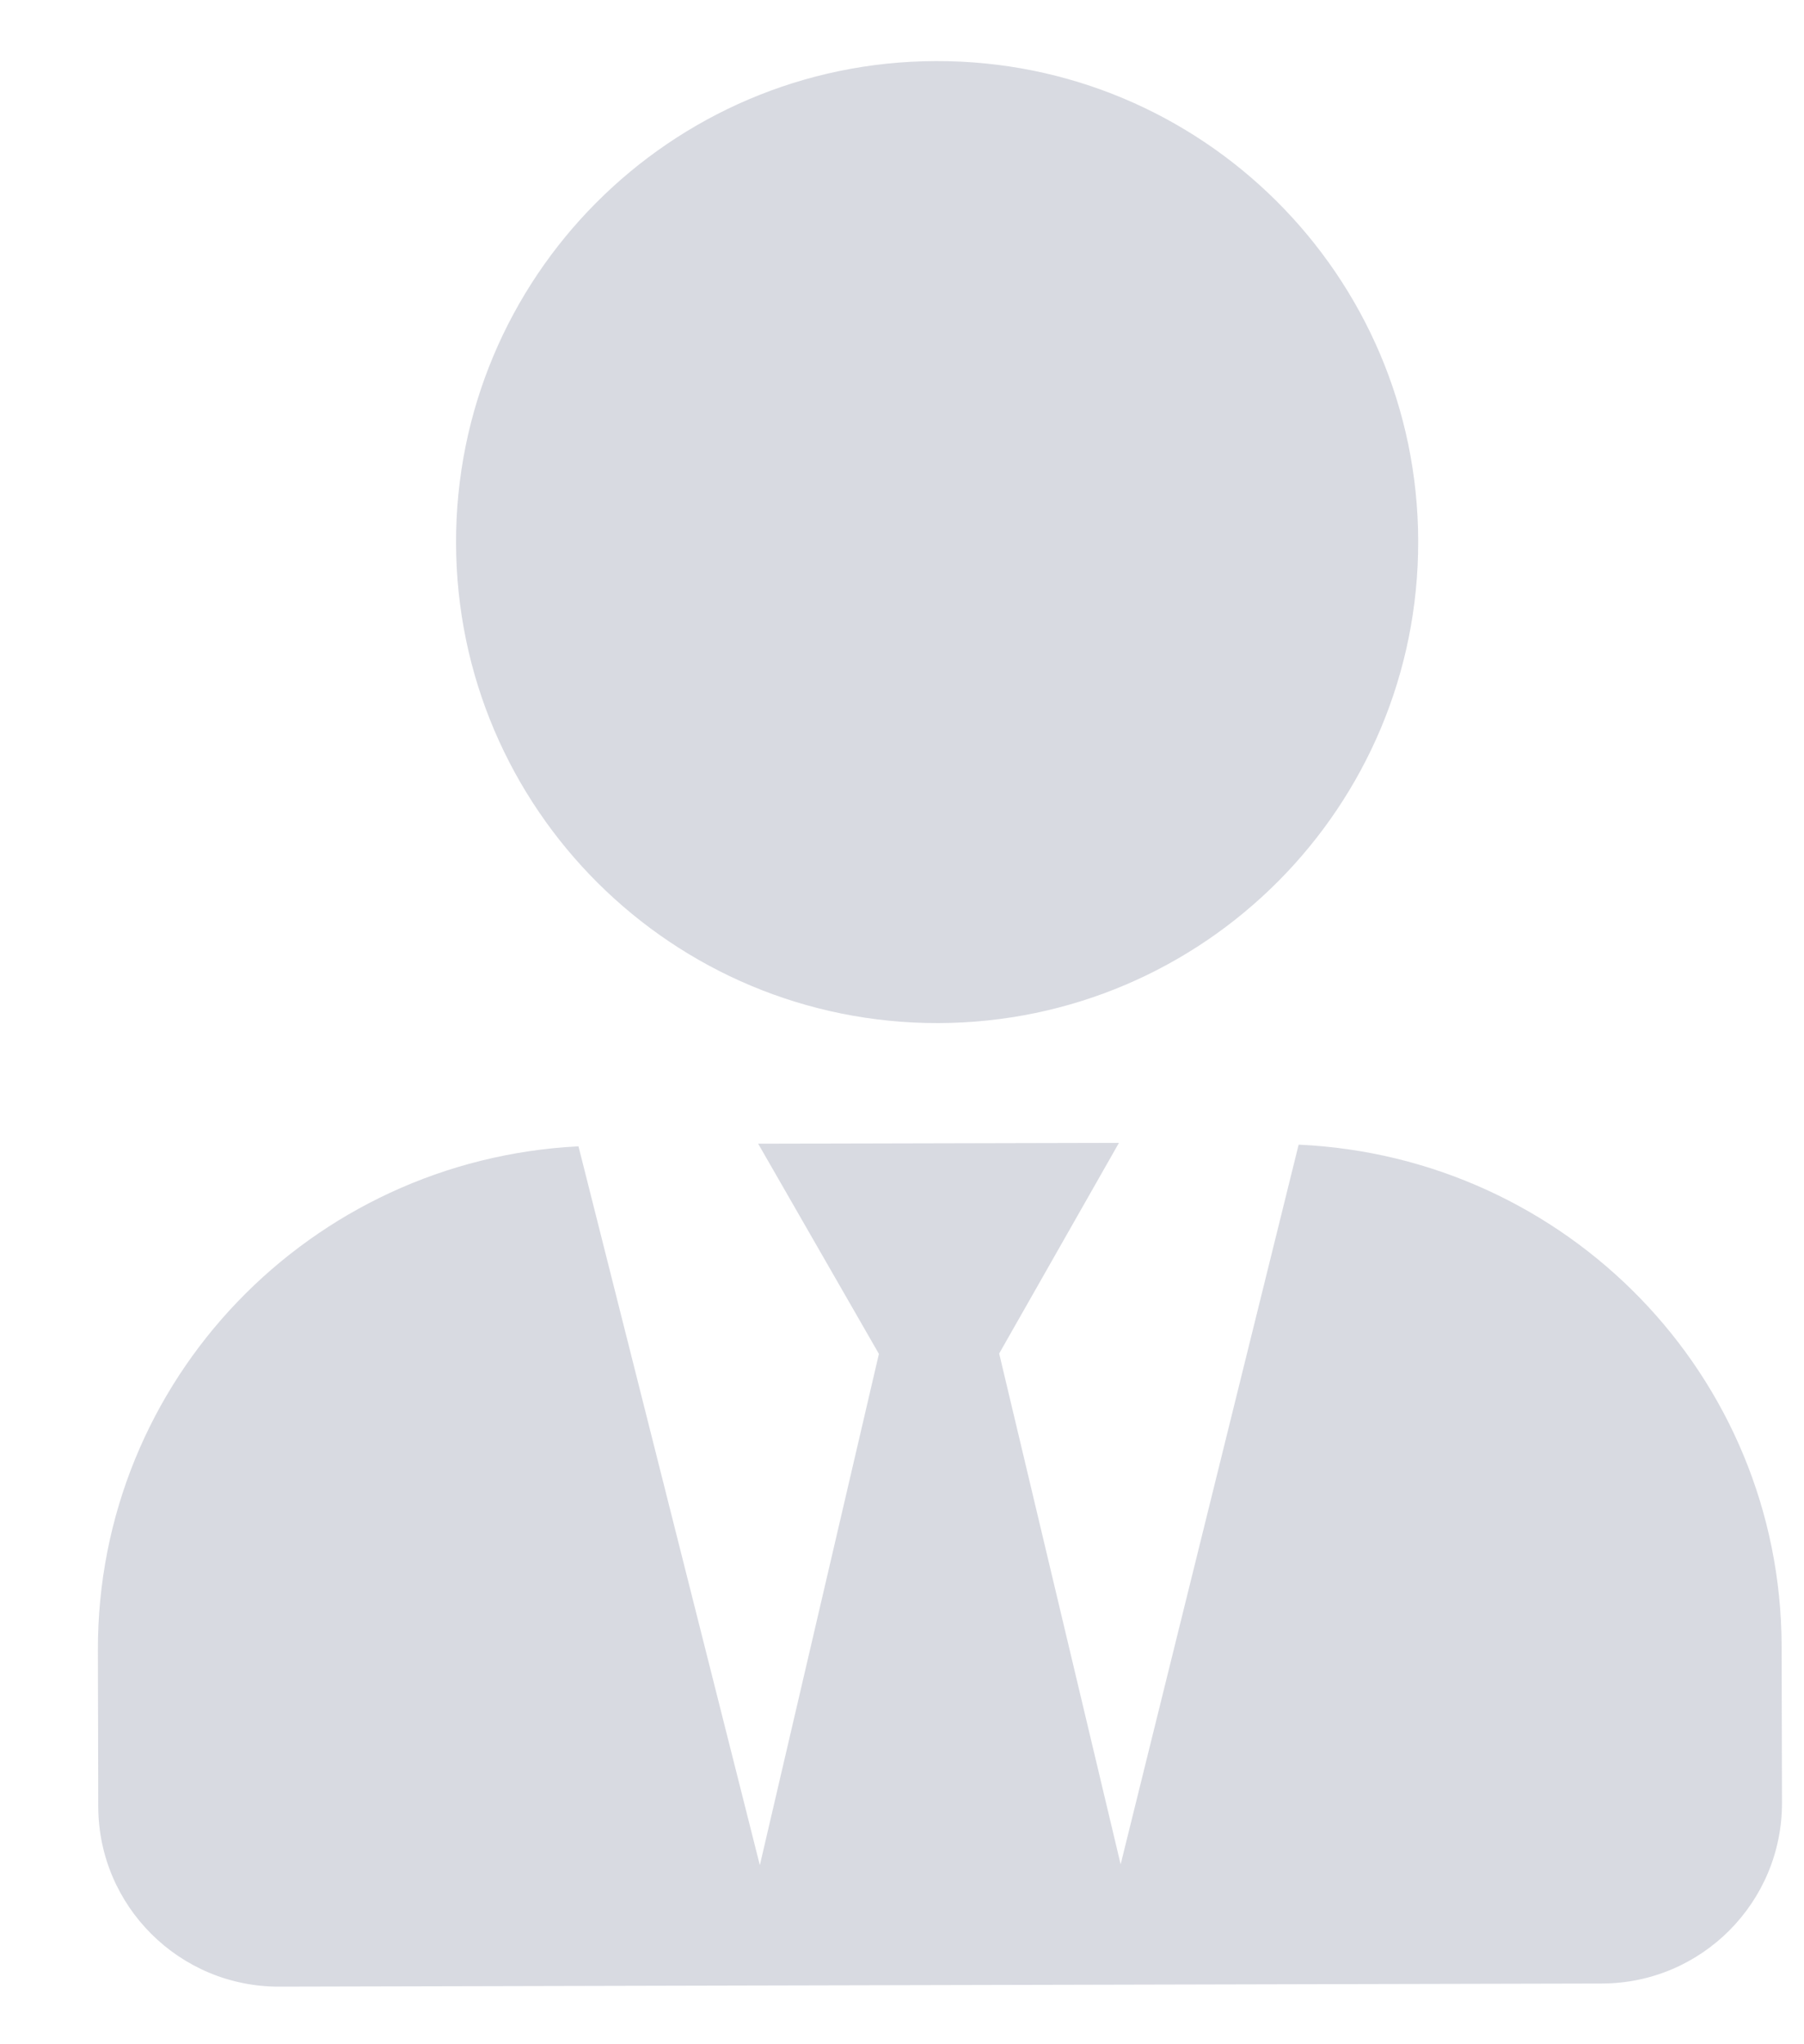 <svg width="15" height="17" viewBox="0 0 15 17" fill="none" xmlns="http://www.w3.org/2000/svg">
<path opacity="0.4" d="M7.802 8.508C10.011 8.502 11.798 6.708 11.792 4.498C11.787 2.289 9.992 0.502 7.783 0.508C5.574 0.513 3.787 2.308 3.792 4.517C3.798 6.726 5.592 8.513 7.802 8.508ZM10.798 9.519L9.318 15.504L8.308 11.256L9.304 9.504L6.304 9.511L7.308 11.259L6.318 15.511L4.81 9.533C2.583 9.645 0.809 11.471 0.814 13.724L0.817 15.024C0.819 15.852 1.493 16.523 2.321 16.521L13.321 16.495C14.149 16.493 14.819 15.819 14.817 14.991L14.814 13.691C14.809 11.438 13.026 9.62 10.798 9.519V9.519Z" fill="#9FA2B4"/>
</svg>

